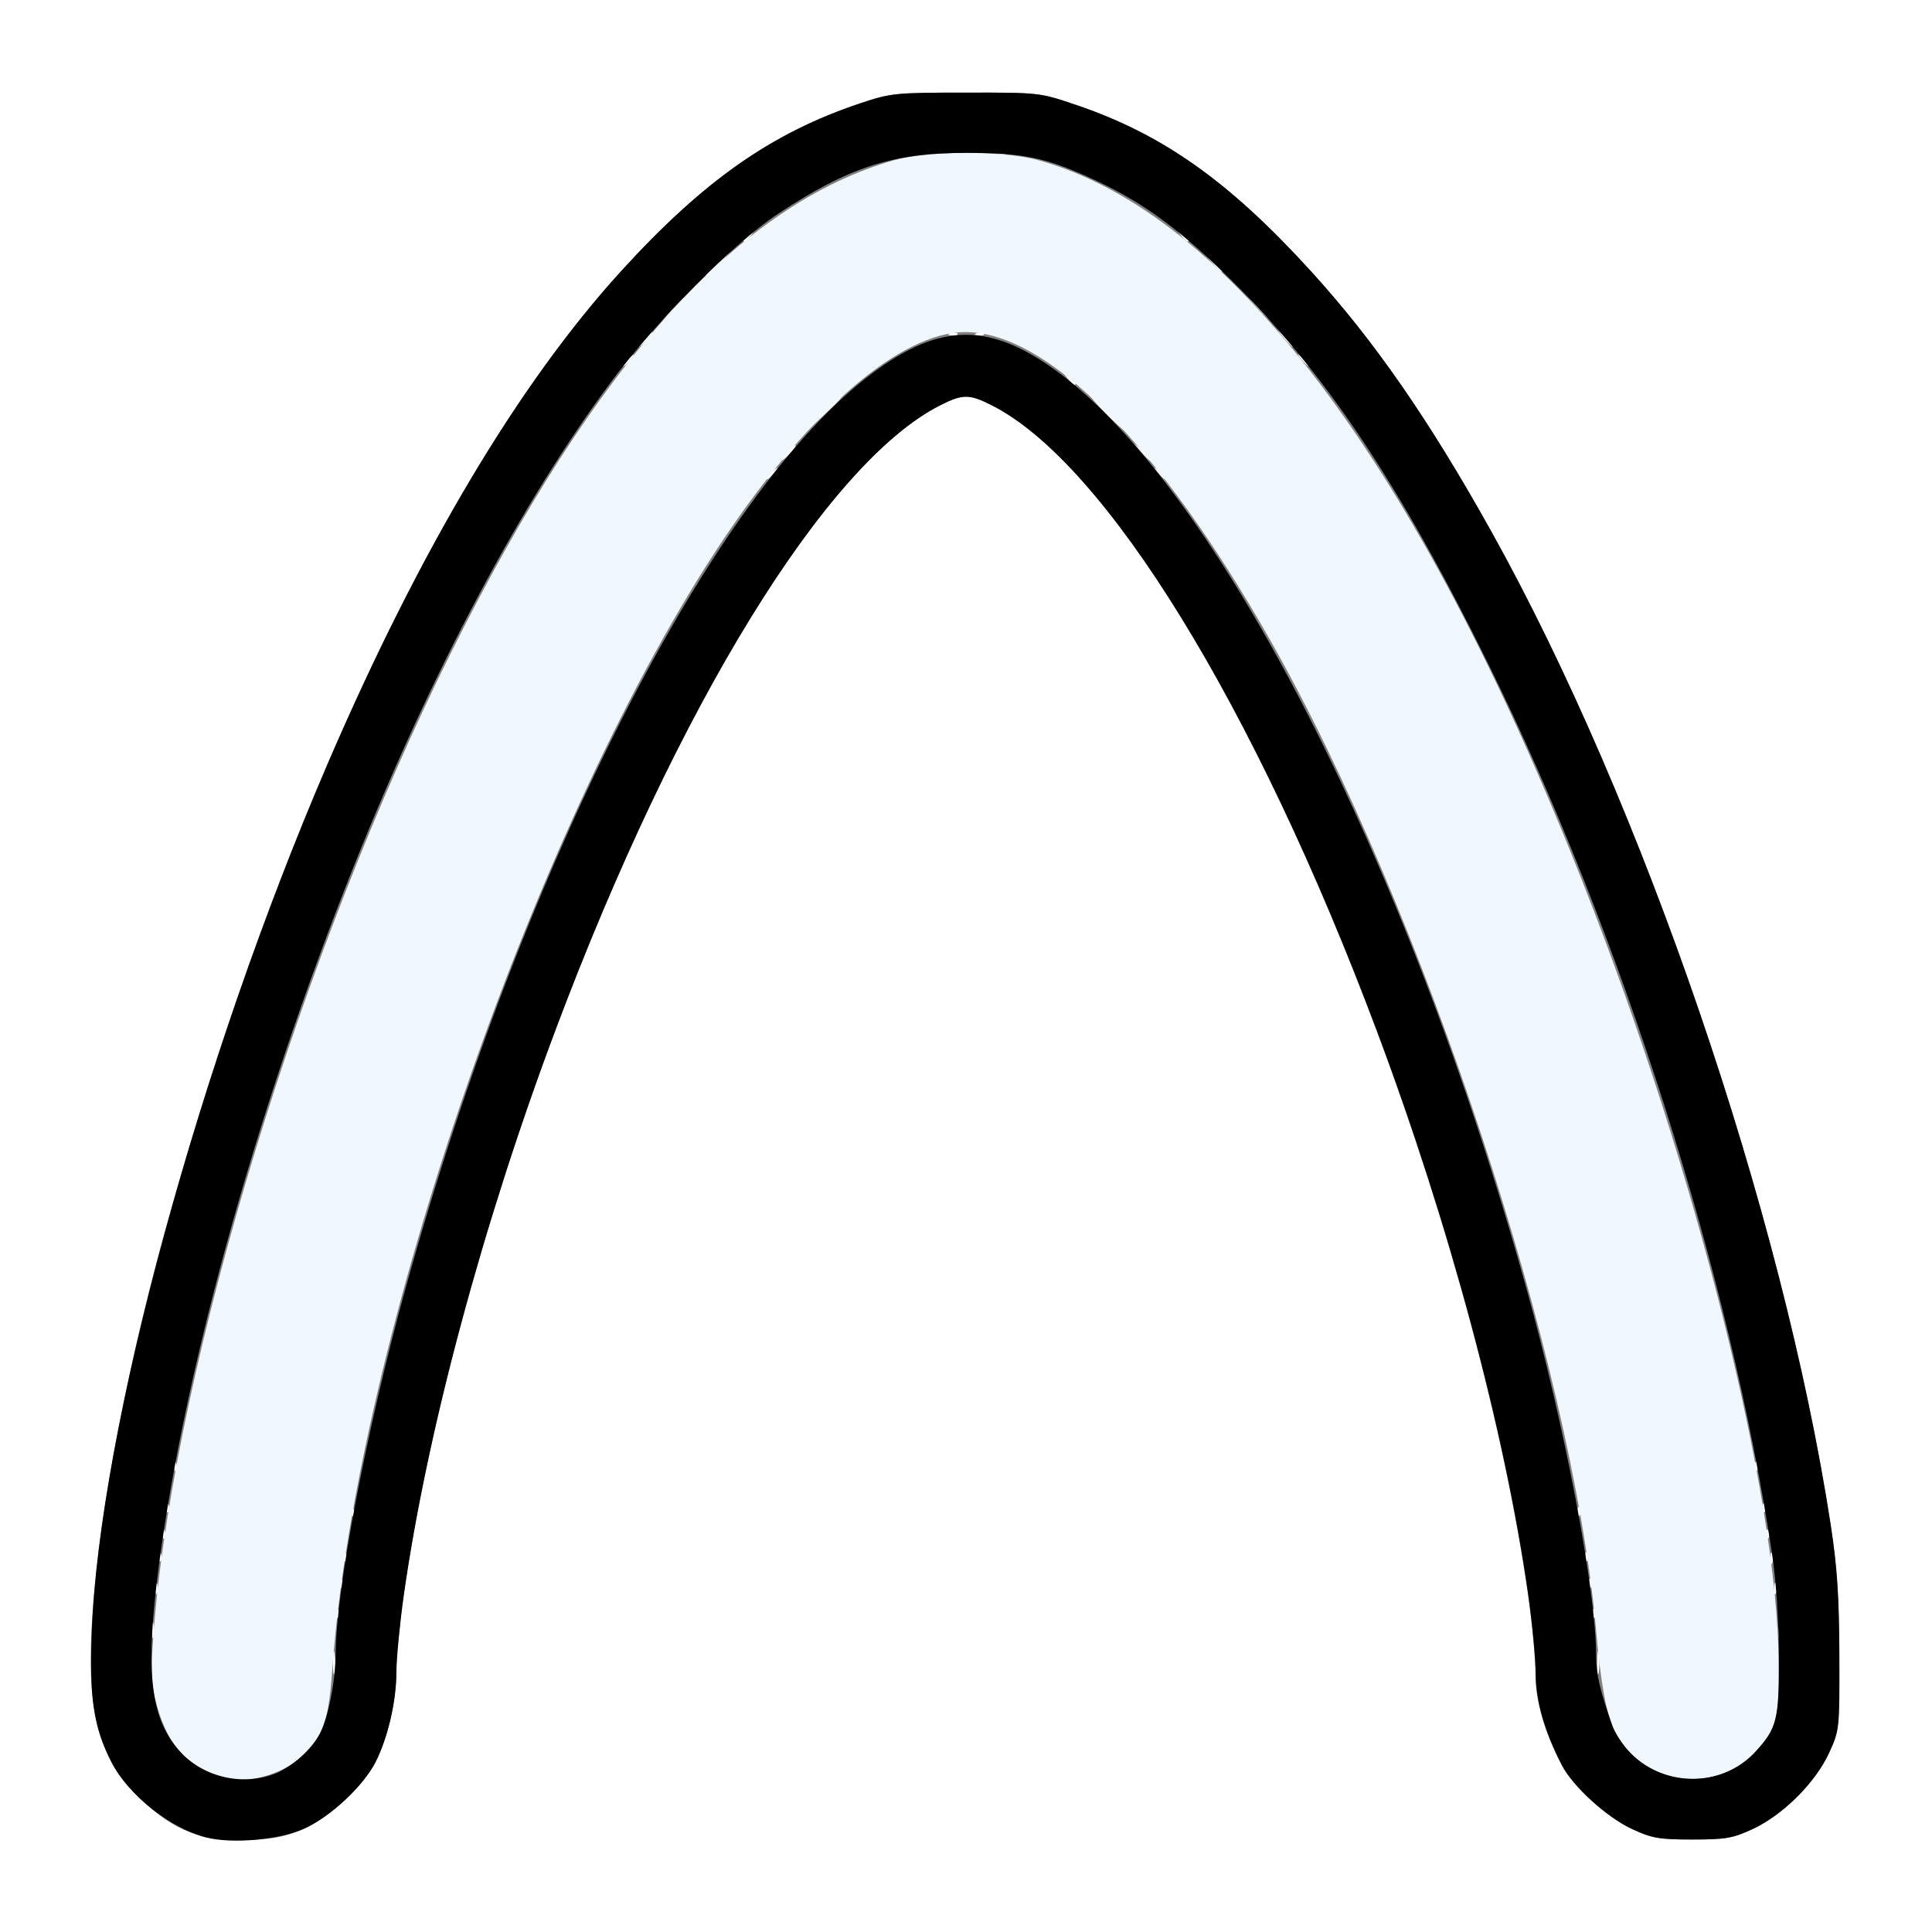 <?xml version="1.0" encoding="UTF-8" standalone="no"?>
<!-- Created with Inkscape (http://www.inkscape.org/) -->

<svg
   xmlns:dc="http://purl.org/dc/elements/1.1/"
   xmlns:cc="http://creativecommons.org/ns#"
   xmlns:rdf="http://www.w3.org/1999/02/22-rdf-syntax-ns#"
   xmlns:svg="http://www.w3.org/2000/svg"
   xmlns="http://www.w3.org/2000/svg"
   xmlns:sodipodi="http://sodipodi.sourceforge.net/DTD/sodipodi-0.dtd"
   xmlns:inkscape="http://www.inkscape.org/namespaces/inkscape"
   version="1.1"
   id="svg2"
   width="16"
   height="16"
   viewBox="0 0 16 16"
   sodipodi:docname="ROOTCURVE.svg"
   inkscape:version="0.92.4 (5da689c313, 2019-01-14)">
  <rect x="0" y="0" width="16" height="16" fill="#808080" stroke="none"/>
  <defs
     id="defs6" />
  <sodipodi:namedview
     pagecolor="#ffffff"
     bordercolor="#666666"
     borderopacity="1"
     objecttolerance="10"
     gridtolerance="10"
     guidetolerance="10"
     inkscape:pageopacity="0"
     inkscape:pageshadow="2"
     inkscape:window-width="1122"
     inkscape:window-height="856"
     id="namedview4"
     showgrid="false"
     fit-margin-top="0"
     fit-margin-left="0"
     fit-margin-right="0"
     fit-margin-bottom="0"
     inkscape:zoom="1.4404297"
     inkscape:cx="-42.348474"
     inkscape:cy="90.250849"
     inkscape:window-x="0"
     inkscape:window-y="0"
     inkscape:window-maximized="0"
     inkscape:current-layer="svg2" />
  <g
     id="ROOTCURVE">
    <path
       style="fill:#ffffff;stroke-width:0.031"
       d="M 0,8 V 0 h 8 8 v 8 8 H 8 0 Z m 2.52,7.143 c 0.216,-0.098 0.487,-0.352 0.588,-0.549 0.102,-0.2 0.173,-0.503 0.173,-0.745 2.832e-4,-0.115 0.028,-0.401 0.061,-0.637 0.192,-1.355 0.654,-3.076 1.256,-4.68 1.009,-2.69 2.245,-4.698 3.186,-5.175 0.187,-0.095 0.242,-0.095 0.429,0 0.941,0.477 2.177,2.485 3.186,5.175 0.602,1.604 1.064,3.325 1.256,4.68 0.034,0.236 0.061,0.529 0.061,0.652 4.88e-4,0.224 0.074,0.479 0.218,0.756 0.091,0.175 0.371,0.43 0.58,0.527 0.166,0.077 0.224,0.087 0.5,0.087 0.276,0 0.334,-0.01 0.5,-0.087 0.249,-0.116 0.517,-0.383 0.631,-0.628 0.088,-0.19 0.088,-0.194 0.086,-0.816 -0.002,-0.483 -0.018,-0.728 -0.072,-1.078 C 14.763,10.04 13.602,6.644 12.347,4.395 11.831,3.471 11.379,2.819 10.854,2.243 10.175,1.498 9.626,1.11 8.906,0.867 8.612,0.767 8.604,0.766 8,0.767 c -0.586,2e-4 -0.62,0.004 -0.875,0.089 C 6.391,1.1 5.827,1.496 5.146,2.243 3.718,3.809 2.314,6.765 1.36,10.219 c -0.476,1.722 -0.714,3.417 -0.564,4.016 0.075,0.3 0.17,0.471 0.366,0.66 0.282,0.273 0.515,0.359 0.921,0.342 0.193,-0.008 0.299,-0.031 0.438,-0.094 z m 0.238,-1.377 c 2.344e-4,-0.086 0.006,-0.117 0.013,-0.07 0.007,0.048 0.007,0.118 -4.297e-4,0.156 -0.007,0.038 -0.013,-3.9e-4 -0.013,-0.086 z m 10.469,0 c 2.93e-4,-0.086 0.006,-0.117 0.013,-0.07 0.007,0.048 0.007,0.118 -3.91e-4,0.156 -0.007,0.038 -0.013,-3.9e-4 -0.013,-0.086 z M 1.257,13.5 c 0,-0.06 0.006,-0.085 0.014,-0.055 0.008,0.03 0.008,0.079 0,0.109 -0.008,0.03 -0.014,0.005 -0.014,-0.055 z M 14.726,13.5 c 0,-0.06 0.006,-0.085 0.014,-0.055 0.008,0.03 0.008,0.079 0,0.109 -0.008,0.03 -0.014,0.005 -0.014,-0.055 z M 2.784,13.357 c 0.002,-0.036 0.009,-0.044 0.019,-0.019 0.009,0.023 0.008,0.05 -0.002,0.06 -0.01,0.01 -0.018,-0.008 -0.016,-0.041 z m 10.406,0 c 0.002,-0.036 0.009,-0.044 0.019,-0.019 0.009,0.023 0.008,0.05 -0.003,0.06 -0.01,0.01 -0.018,-0.008 -0.016,-0.041 z M 1.286,13.156 c 0,-0.043 0.007,-0.061 0.016,-0.039 0.009,0.021 0.009,0.057 0,0.078 -0.009,0.021 -0.016,0.004 -0.016,-0.039 z m 13.406,0 c 0,-0.043 0.007,-0.061 0.016,-0.039 0.009,0.021 0.009,0.057 0,0.078 -0.009,0.021 -0.016,0.004 -0.016,-0.039 z M 2.815,13.107 c 0.002,-0.036 0.009,-0.044 0.019,-0.019 0.009,0.023 0.008,0.05 -0.002,0.06 -0.01,0.01 -0.018,-0.008 -0.016,-0.041 z m 10.344,0 c 0.002,-0.036 0.009,-0.044 0.019,-0.019 0.009,0.023 0.008,0.05 -0.003,0.06 -0.01,0.01 -0.018,-0.008 -0.016,-0.041 z m 1.502,-0.201 c 0,-0.043 0.007,-0.061 0.016,-0.039 0.009,0.021 0.009,0.057 0,0.078 -0.009,0.021 -0.016,0.004 -0.016,-0.039 z M 1.315,12.888 c 0.002,-0.036 0.009,-0.044 0.019,-0.019 0.009,0.023 0.008,0.05 -0.002,0.06 -0.01,0.01 -0.018,-0.008 -0.016,-0.041 z m 1.531,0 c 0.002,-0.036 0.009,-0.044 0.019,-0.019 0.009,0.023 0.008,0.05 -0.002,0.06 -0.01,0.01 -0.018,-0.008 -0.016,-0.041 z m 10.281,0 c 0.002,-0.036 0.009,-0.044 0.019,-0.019 0.009,0.023 0.008,0.05 -0.003,0.06 -0.01,0.01 -0.018,-0.008 -0.016,-0.041 z m -11.781,-0.188 c 0.002,-0.036 0.009,-0.044 0.019,-0.019 0.009,0.023 0.008,0.05 -0.002,0.06 -0.01,0.01 -0.018,-0.008 -0.016,-0.041 z m 13.281,0 c 0.002,-0.036 0.009,-0.044 0.019,-0.019 0.009,0.023 0.008,0.05 -0.003,0.06 -0.01,0.01 -0.018,-0.008 -0.016,-0.041 z m -11.719,-0.188 c 0.002,-0.036 0.009,-0.044 0.019,-0.019 0.009,0.023 0.008,0.05 -0.002,0.06 -0.01,0.01 -0.018,-0.008 -0.016,-0.041 z m 10.156,0 c 0.002,-0.036 0.009,-0.044 0.019,-0.019 0.009,0.023 0.008,0.05 -0.003,0.06 -0.01,0.01 -0.018,-0.008 -0.016,-0.041 z M 1.377,12.482 c 0.002,-0.036 0.009,-0.044 0.019,-0.019 0.009,0.023 0.008,0.05 -0.002,0.06 -0.01,0.01 -0.018,-0.008 -0.016,-0.041 z m 13.219,0 c 0.002,-0.036 0.009,-0.044 0.019,-0.019 0.009,0.023 0.008,0.05 -0.003,0.06 -0.01,0.01 -0.018,-0.008 -0.016,-0.041 z M 1.44,12.138 c 0.002,-0.036 0.009,-0.044 0.019,-0.019 0.009,0.023 0.008,0.05 -0.002,0.06 -0.01,0.01 -0.018,-0.008 -0.016,-0.041 z m 13.094,0 c 0.002,-0.036 0.009,-0.044 0.019,-0.019 0.009,0.023 0.008,0.05 -0.003,0.06 -0.01,0.01 -0.018,-0.008 -0.016,-0.041 z M 6.344,3.957 c 0,-0.006 0.025,-0.031 0.055,-0.055 0.05,-0.039 0.051,-0.038 0.012,0.012 -0.041,0.052 -0.066,0.069 -0.066,0.043 z m 3.246,-0.043 c -0.039,-0.05 -0.038,-0.051 0.012,-0.012 0.052,0.041 0.069,0.066 0.043,0.066 -0.006,0 -0.031,-0.025 -0.055,-0.055 z M 6.516,3.75 C 6.547,3.716 6.579,3.688 6.588,3.688 6.596,3.688 6.578,3.716 6.547,3.75 6.516,3.784 6.483,3.812 6.475,3.812 6.466,3.812 6.485,3.784 6.516,3.75 Z M 9.45,3.742 9.391,3.672 9.461,3.731 c 0.066,0.056 0.085,0.081 0.06,0.081 -0.006,0 -0.038,-0.032 -0.07,-0.07 z M 6.811,3.43 C 6.888,3.348 6.955,3.281 6.96,3.281 c 0.023,0 -0.001,0.028 -0.139,0.158 L 6.672,3.578 Z M 9.156,3.422 C 9.08,3.345 9.025,3.281 9.034,3.281 c 0.009,0 0.078,0.063 0.154,0.141 C 9.263,3.499 9.318,3.562 9.31,3.562 9.301,3.562 9.232,3.499 9.156,3.422 Z M 8.84,3.133 c -0.039,-0.05 -0.038,-0.051 0.012,-0.012 0.03,0.024 0.055,0.048 0.055,0.055 0,0.026 -0.026,0.009 -0.066,-0.043 z M 5.156,3.019 c 0,-0.006 0.025,-0.031 0.055,-0.055 0.05,-0.039 0.051,-0.038 0.012,0.012 -0.041,0.052 -0.066,0.069 -0.066,0.043 z m 5.621,-0.043 c -0.039,-0.05 -0.038,-0.051 0.012,-0.012 0.052,0.041 0.069,0.066 0.043,0.066 -0.006,0 -0.031,-0.025 -0.055,-0.055 z M 5.328,2.812 C 5.359,2.778 5.392,2.75 5.4,2.75 c 0.009,0 -0.01,0.028 -0.041,0.062 -0.031,0.034 -0.064,0.062 -0.072,0.062 -0.009,0 0.01,-0.028 0.041,-0.062 z m 5.31,-0.008 -0.06,-0.07 0.07,0.06 c 0.066,0.056 0.085,0.081 0.06,0.081 -0.006,0 -0.038,-0.032 -0.07,-0.07 z M 7.869,2.76 c 0.023,-0.009 0.05,-0.008 0.06,0.002 0.01,0.01 -0.008,0.018 -0.041,0.016 -0.036,-0.002 -0.044,-0.009 -0.019,-0.019 z m 0.219,0 c 0.023,-0.009 0.05,-0.008 0.06,0.002 0.01,0.01 -0.008,0.018 -0.041,0.016 -0.036,-0.002 -0.044,-0.009 -0.019,-0.019 z M 5.469,2.646 c 0,-0.005 0.046,-0.051 0.102,-0.102 L 5.672,2.453 5.58,2.555 C 5.495,2.649 5.469,2.671 5.469,2.646 Z m 4.951,-0.092 -0.092,-0.102 0.102,0.092 c 0.095,0.086 0.116,0.111 0.092,0.111 -0.005,0 -0.051,-0.046 -0.102,-0.102 z M 5.938,2.172 C 5.996,2.112 6.051,2.062 6.059,2.062 c 0.009,0 -0.032,0.049 -0.09,0.109 C 5.91,2.232 5.856,2.281 5.847,2.281 c -0.009,0 0.032,-0.049 0.09,-0.109 z M 10.014,2.148 9.922,2.047 10.023,2.139 C 10.118,2.224 10.139,2.25 10.115,2.25 c -0.005,0 -0.051,-0.046 -0.102,-0.102 z M 6.156,1.988 c 0,-0.006 0.025,-0.031 0.055,-0.055 0.05,-0.039 0.051,-0.038 0.012,0.012 C 6.182,1.997 6.156,2.014 6.156,1.988 Z M 9.777,1.945 C 9.738,1.896 9.739,1.895 9.789,1.934 9.841,1.974 9.858,2 9.832,2 9.825,2 9.801,1.975 9.777,1.945 Z M 7.682,1.26 c 0.023,-0.009 0.05,-0.008 0.06,0.002 0.01,0.01 -0.008,0.018 -0.041,0.016 -0.036,-0.002 -0.044,-0.009 -0.019,-0.019 z m 0.594,0 c 0.023,-0.009 0.05,-0.008 0.06,0.002 0.01,0.01 -0.008,0.018 -0.041,0.016 -0.036,-0.002 -0.044,-0.009 -0.019,-0.019 z"
       id="path823"
       inkscape:connector-curvature="0" />
    <path
       style="fill:#f0f7fe;stroke-width:0.031"
       d="M 1.859,14.722 C 1.548,14.642 1.37,14.437 1.282,14.057 1.249,13.914 1.249,13.796 1.279,13.432 1.465,11.259 2.502,7.873 3.742,5.391 4.934,3.005 6.117,1.693 7.406,1.326 c 0.277,-0.079 0.901,-0.08 1.188,-0.001 1.578,0.432 3.146,2.511 4.516,5.988 0.942,2.391 1.609,5.054 1.621,6.469 0.004,0.458 -0.018,0.538 -0.195,0.729 -0.336,0.362 -0.951,0.265 -1.167,-0.183 C 13.302,14.191 13.257,13.942 13.218,13.5 13.021,11.281 11.787,7.532 10.517,5.297 9.598,3.68 8.677,2.75 7.994,2.75 7.464,2.75 6.71,3.395 5.996,4.459 4.459,6.751 2.952,11.092 2.754,13.802 c -0.032,0.433 -0.066,0.545 -0.218,0.709 -0.161,0.173 -0.46,0.267 -0.676,0.211 z"
       id="path821"
       inkscape:connector-curvature="0" />
    <path
       style="fill:#000000;stroke-width:0.031"
       d="M 1.71,15.218 C 1.412,15.143 1.062,14.866 0.923,14.594 0.776,14.309 0.739,14.065 0.76,13.516 0.821,11.845 1.651,8.792 2.719,6.313 3.482,4.543 4.299,3.172 5.146,2.243 5.827,1.496 6.391,1.1 7.125,0.855 7.38,0.77 7.414,0.767 8,0.767 8.604,0.766 8.612,0.767 8.906,0.867 9.626,1.11 10.175,1.498 10.854,2.243 c 0.525,0.576 0.977,1.228 1.493,2.152 1.255,2.249 2.416,5.645 2.814,8.23 0.054,0.35 0.07,0.595 0.072,1.078 0.002,0.621 0.001,0.626 -0.086,0.816 -0.113,0.245 -0.381,0.512 -0.631,0.628 -0.166,0.077 -0.224,0.087 -0.5,0.087 -0.276,0 -0.334,-0.01 -0.5,-0.087 -0.209,-0.097 -0.489,-0.352 -0.58,-0.527 -0.144,-0.277 -0.217,-0.533 -0.218,-0.756 -2.93e-4,-0.123 -0.028,-0.416 -0.061,-0.652 -0.192,-1.355 -0.654,-3.076 -1.256,-4.68 -1.009,-2.69 -2.245,-4.698 -3.186,-5.175 -0.187,-0.095 -0.242,-0.095 -0.429,0 -0.941,0.477 -2.177,2.485 -3.186,5.175 -0.602,1.604 -1.064,3.325 -1.256,4.68 -0.033,0.236 -0.061,0.523 -0.061,0.637 -5.664e-4,0.242 -0.071,0.544 -0.173,0.745 -0.101,0.197 -0.372,0.451 -0.588,0.549 -0.203,0.093 -0.596,0.129 -0.81,0.075 z m 0.617,-0.553 c 0.127,-0.064 0.261,-0.192 0.321,-0.306 0.07,-0.134 0.13,-0.436 0.132,-0.663 0.003,-0.542 0.257,-1.867 0.582,-3.039 0.974,-3.508 2.545,-6.585 3.863,-7.567 0.567,-0.423 0.98,-0.423 1.548,-3.418e-4 1.319,0.981 2.881,4.039 3.867,7.576 0.32,1.149 0.578,2.505 0.578,3.042 0,0.156 0.032,0.293 0.136,0.587 0.018,0.051 0.074,0.139 0.125,0.197 0.275,0.313 0.775,0.321 1.056,0.018 0.181,-0.196 0.199,-0.266 0.197,-0.792 -9.96e-4,-0.291 -0.023,-0.628 -0.056,-0.844 C 14.33,10.563 13.426,7.727 12.326,5.5 11.596,4.021 10.991,3.113 10.236,2.359 9.792,1.916 9.485,1.687 9.081,1.498 8.671,1.306 8.484,1.266 8,1.266 7.392,1.266 7.027,1.384 6.441,1.772 6.075,2.014 5.435,2.659 5.059,3.165 4.322,4.156 3.579,5.555 2.937,7.156 2.105,9.234 1.491,11.467 1.296,13.125 c -0.09,0.767 -0.038,1.129 0.2,1.386 0.208,0.224 0.562,0.29 0.832,0.155 z"
       id="path819"
       inkscape:connector-curvature="0" />
  </g>
</svg>
